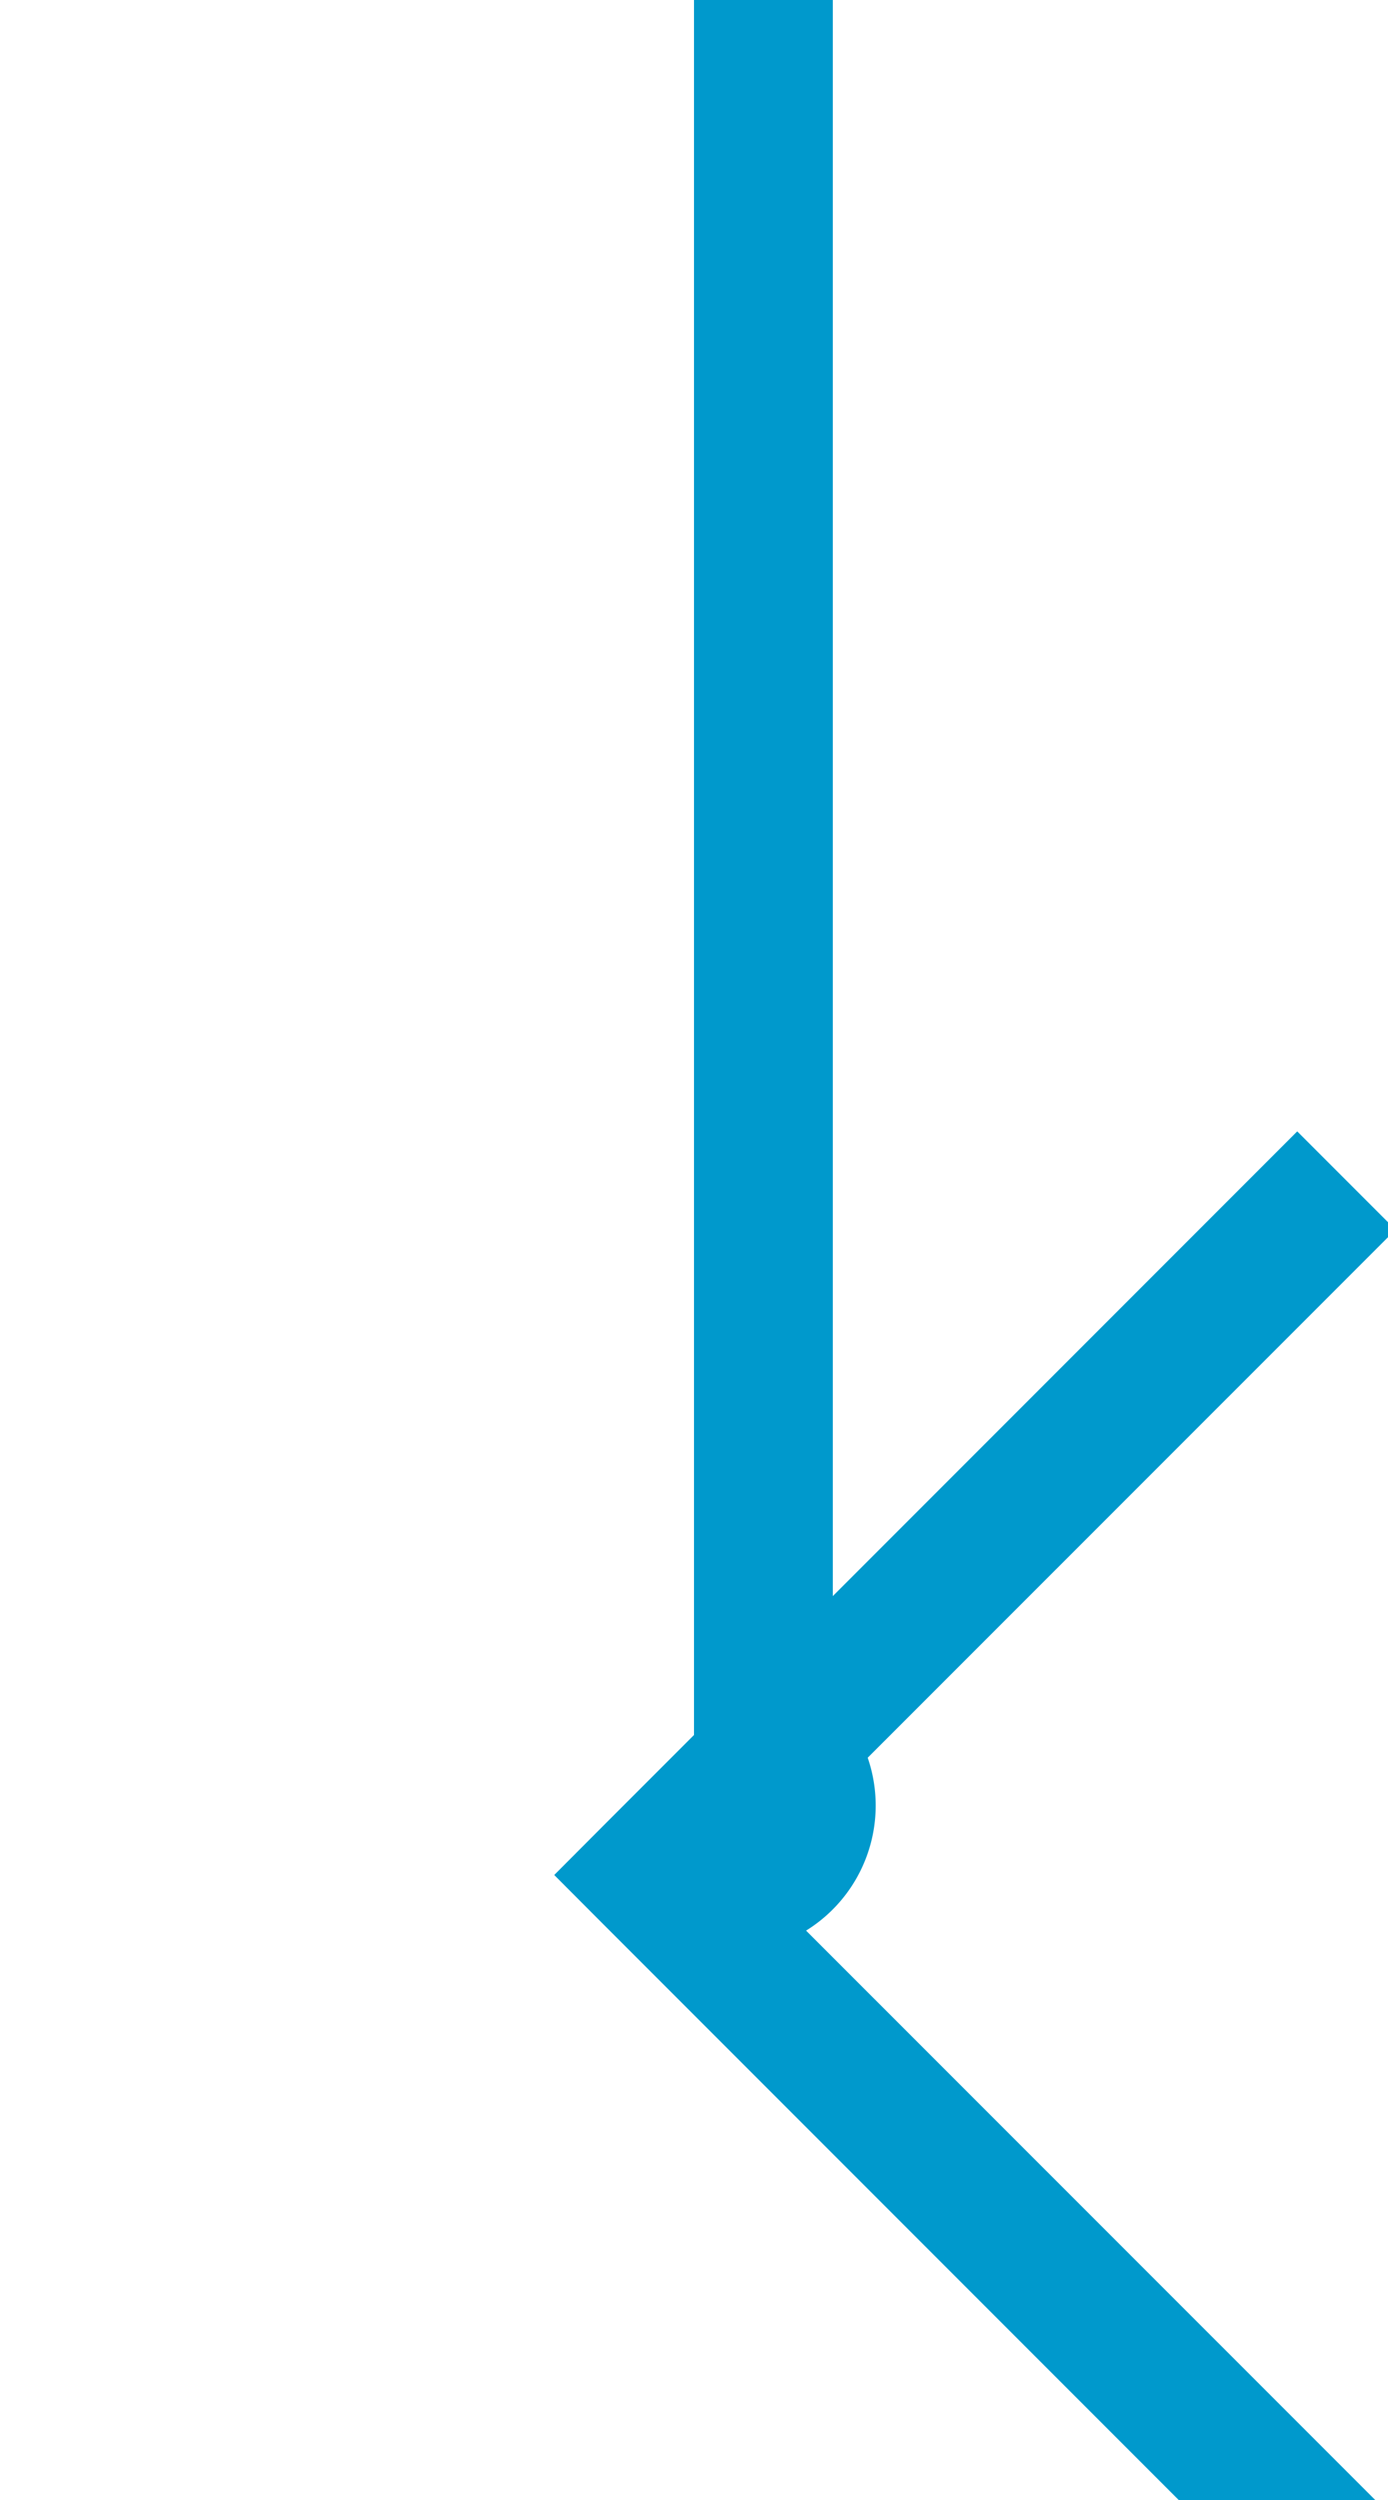 ﻿<?xml version="1.0" encoding="utf-8"?>
<svg version="1.1" xmlns:xlink="http://www.w3.org/1999/xlink" width="10px" height="18px" preserveAspectRatio="xMidYMin meet" viewBox="502 1224  8 18" xmlns="http://www.w3.org/2000/svg">
  <path d="M 506.5 1224  L 506.5 1236.5  A 0.5 0.5 0 0 1 506 1237.5 " stroke-width="1" stroke="#0099cc" fill="none" />
  <path d="M 511.054 1242.146  L 506.407 1237.5  L 511.054 1232.854  L 510.346 1232.146  L 505.346 1237.146  L 504.993 1237.5  L 505.346 1237.854  L 510.346 1242.854  L 511.054 1242.146  Z " fill-rule="nonzero" fill="#0099cc" stroke="none" />
</svg>